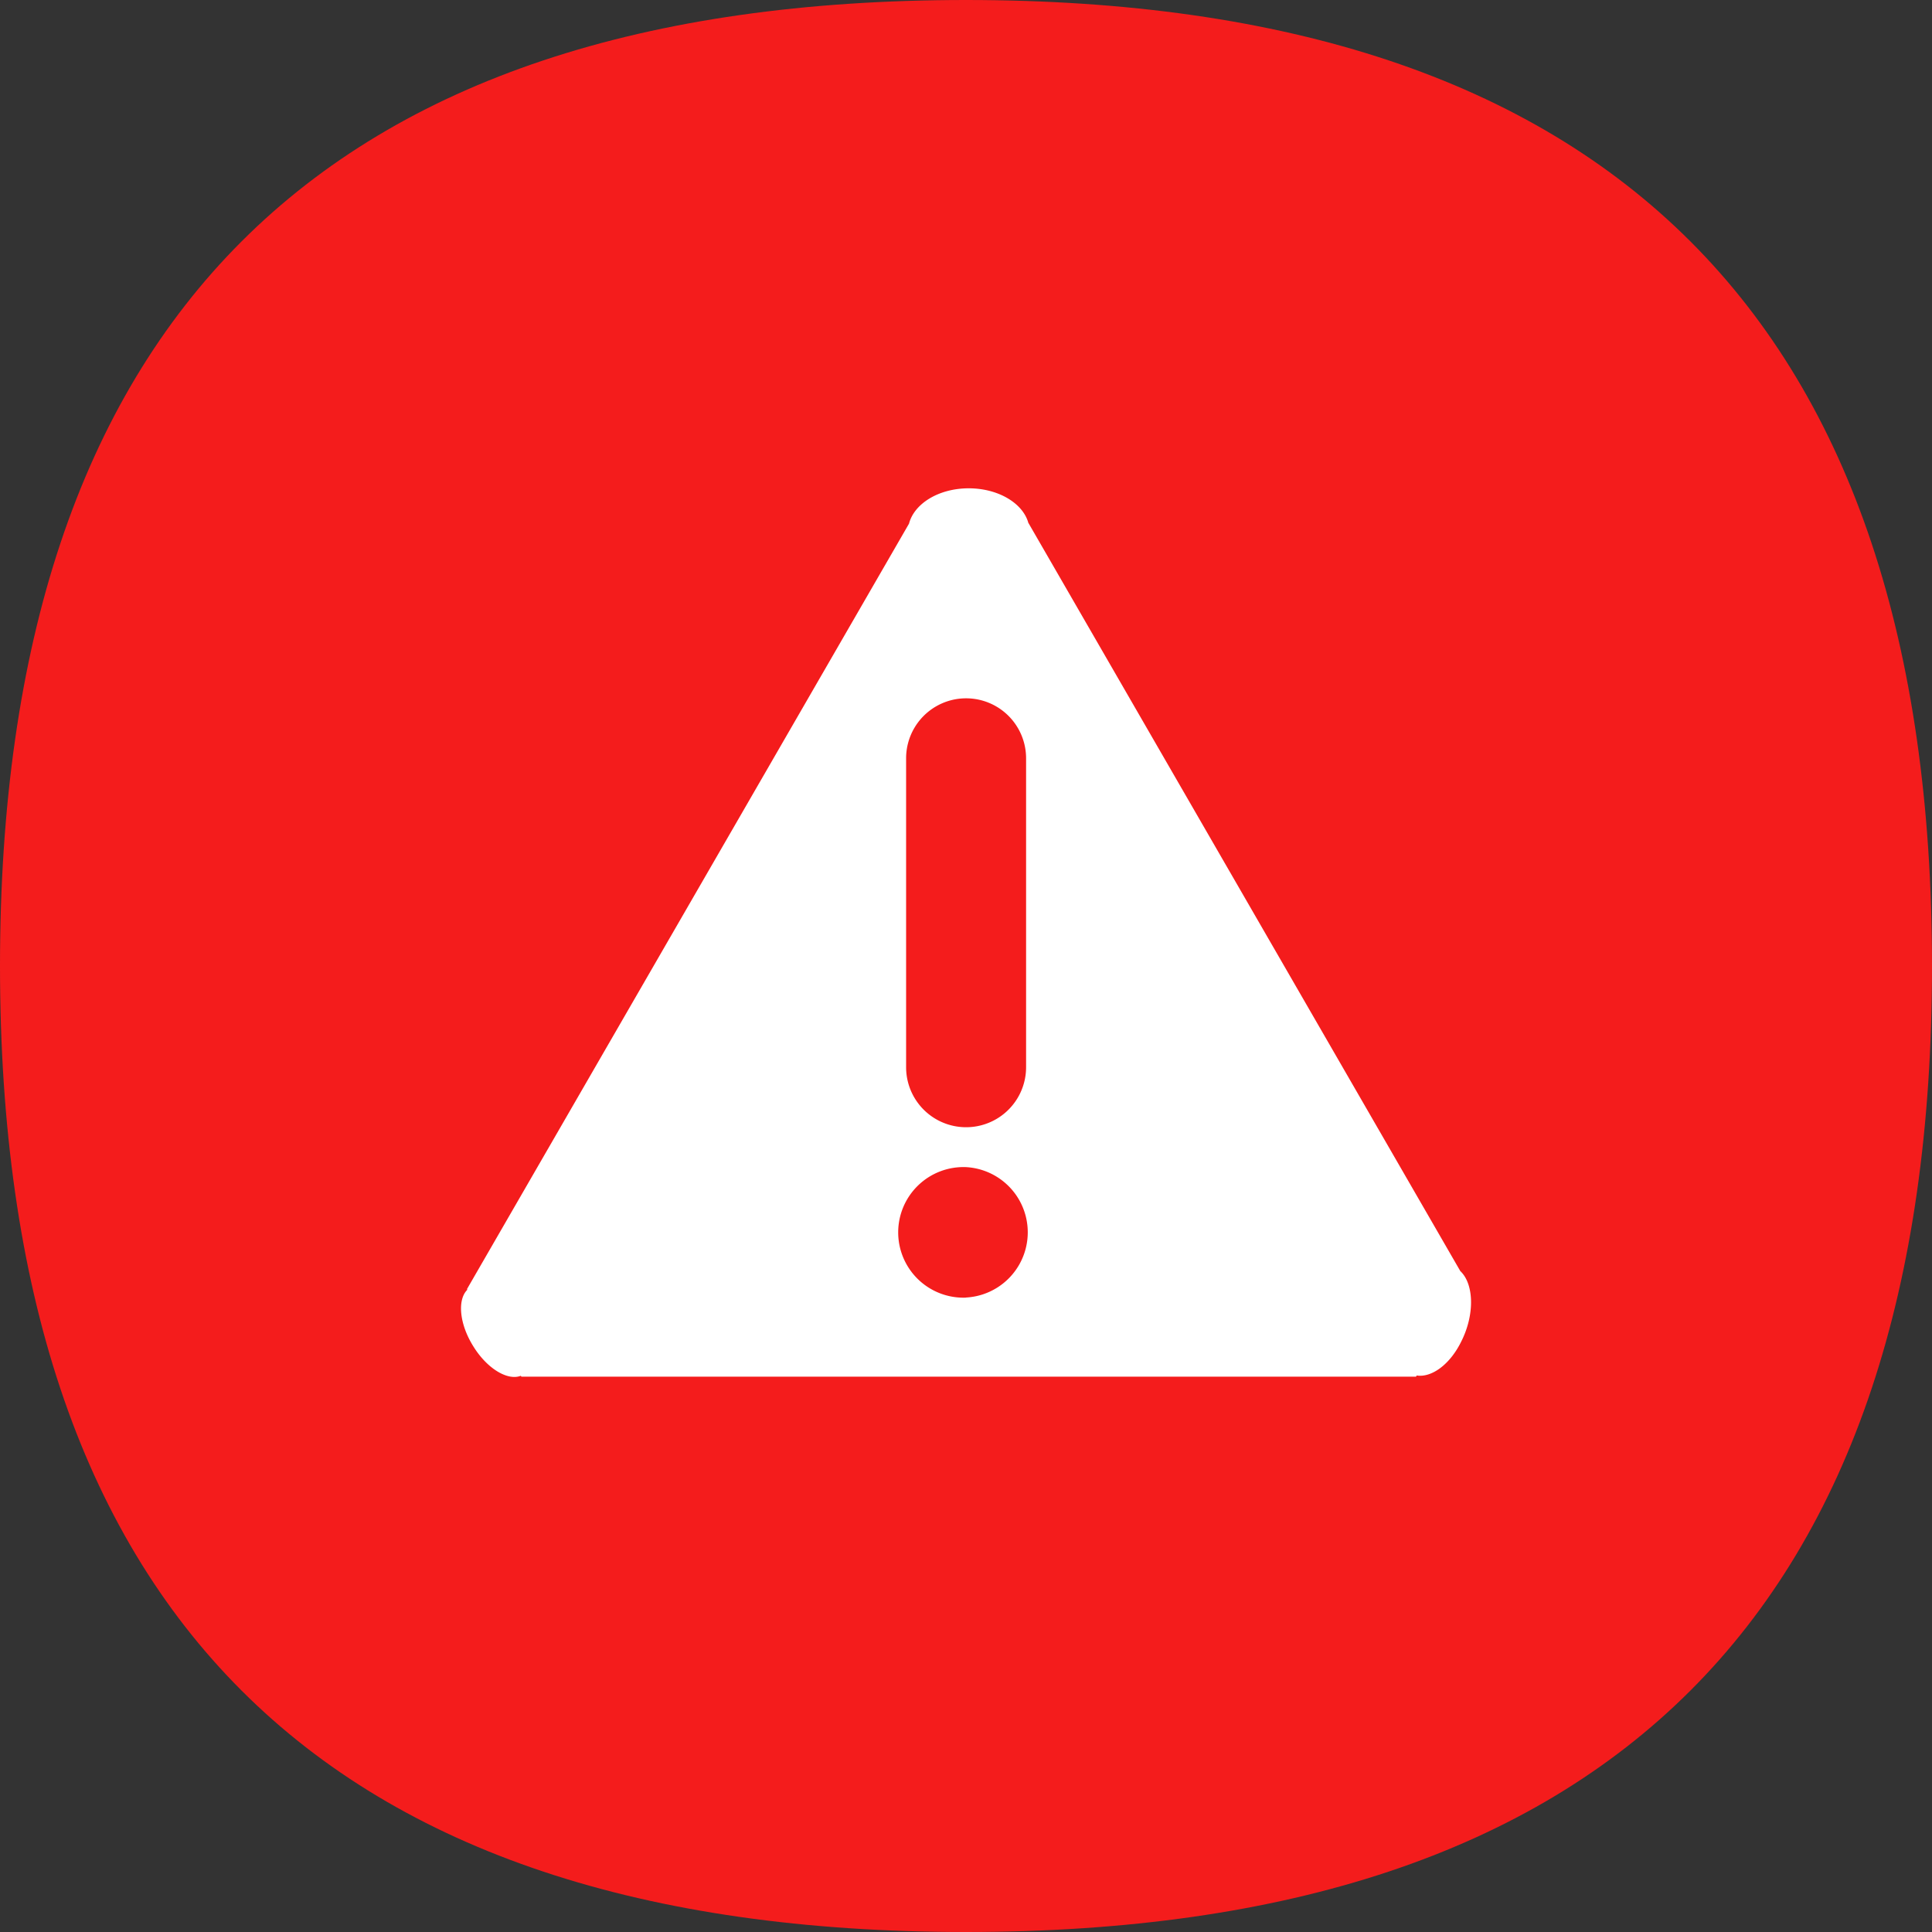 <?xml version="1.0" standalone="no"?><!DOCTYPE svg PUBLIC "-//W3C//DTD SVG 1.1//EN" "http://www.w3.org/Graphics/SVG/1.1/DTD/svg11.dtd"><svg t="1621563824855" class="icon" viewBox="0 0 1024 1024" version="1.1" xmlns="http://www.w3.org/2000/svg" p-id="34421" xmlns:xlink="http://www.w3.org/1999/xlink" width="200" height="200"><rect x="0" y="0" width="1024" height="1024" fill="#333333" stroke="none"/><defs><style type="text/css"></style></defs><path d="M0 0m512 0l0 0q512 0 512 512l0 0q0 512-512 512l0 0q-512 0-512-512l0 0q0-512 512-512Z" fill="#F41C1C" p-id="34422"></path><path d="M773.99 673.792v-0.102l-228.864-396.442h-0.051c-2.867-10.547-15.974-18.432-31.642-18.432-15.872 0-28.877 8.09-31.642 18.739l-234.291 405.709 0.205 0.307c-5.325 5.274-4.301 17.92 2.97 29.696 7.27 11.981 18.278 18.688 25.395 15.923l0.256 0.461h474.214l0.307-0.614c7.885 1.229 17.664-5.734 23.706-18.125 7.168-14.285 6.656-30.362-0.512-37.171zM480.256 401.92a31.795 31.795 0 0 1 63.59 0v163.738a31.744 31.744 0 0 1-63.59 0V401.92zM512 687.77a34.611 34.611 0 1 1 0-69.171 34.611 34.611 0 0 1 0 69.12z" fill="#FFFFFF" p-id="34423"></path></svg>